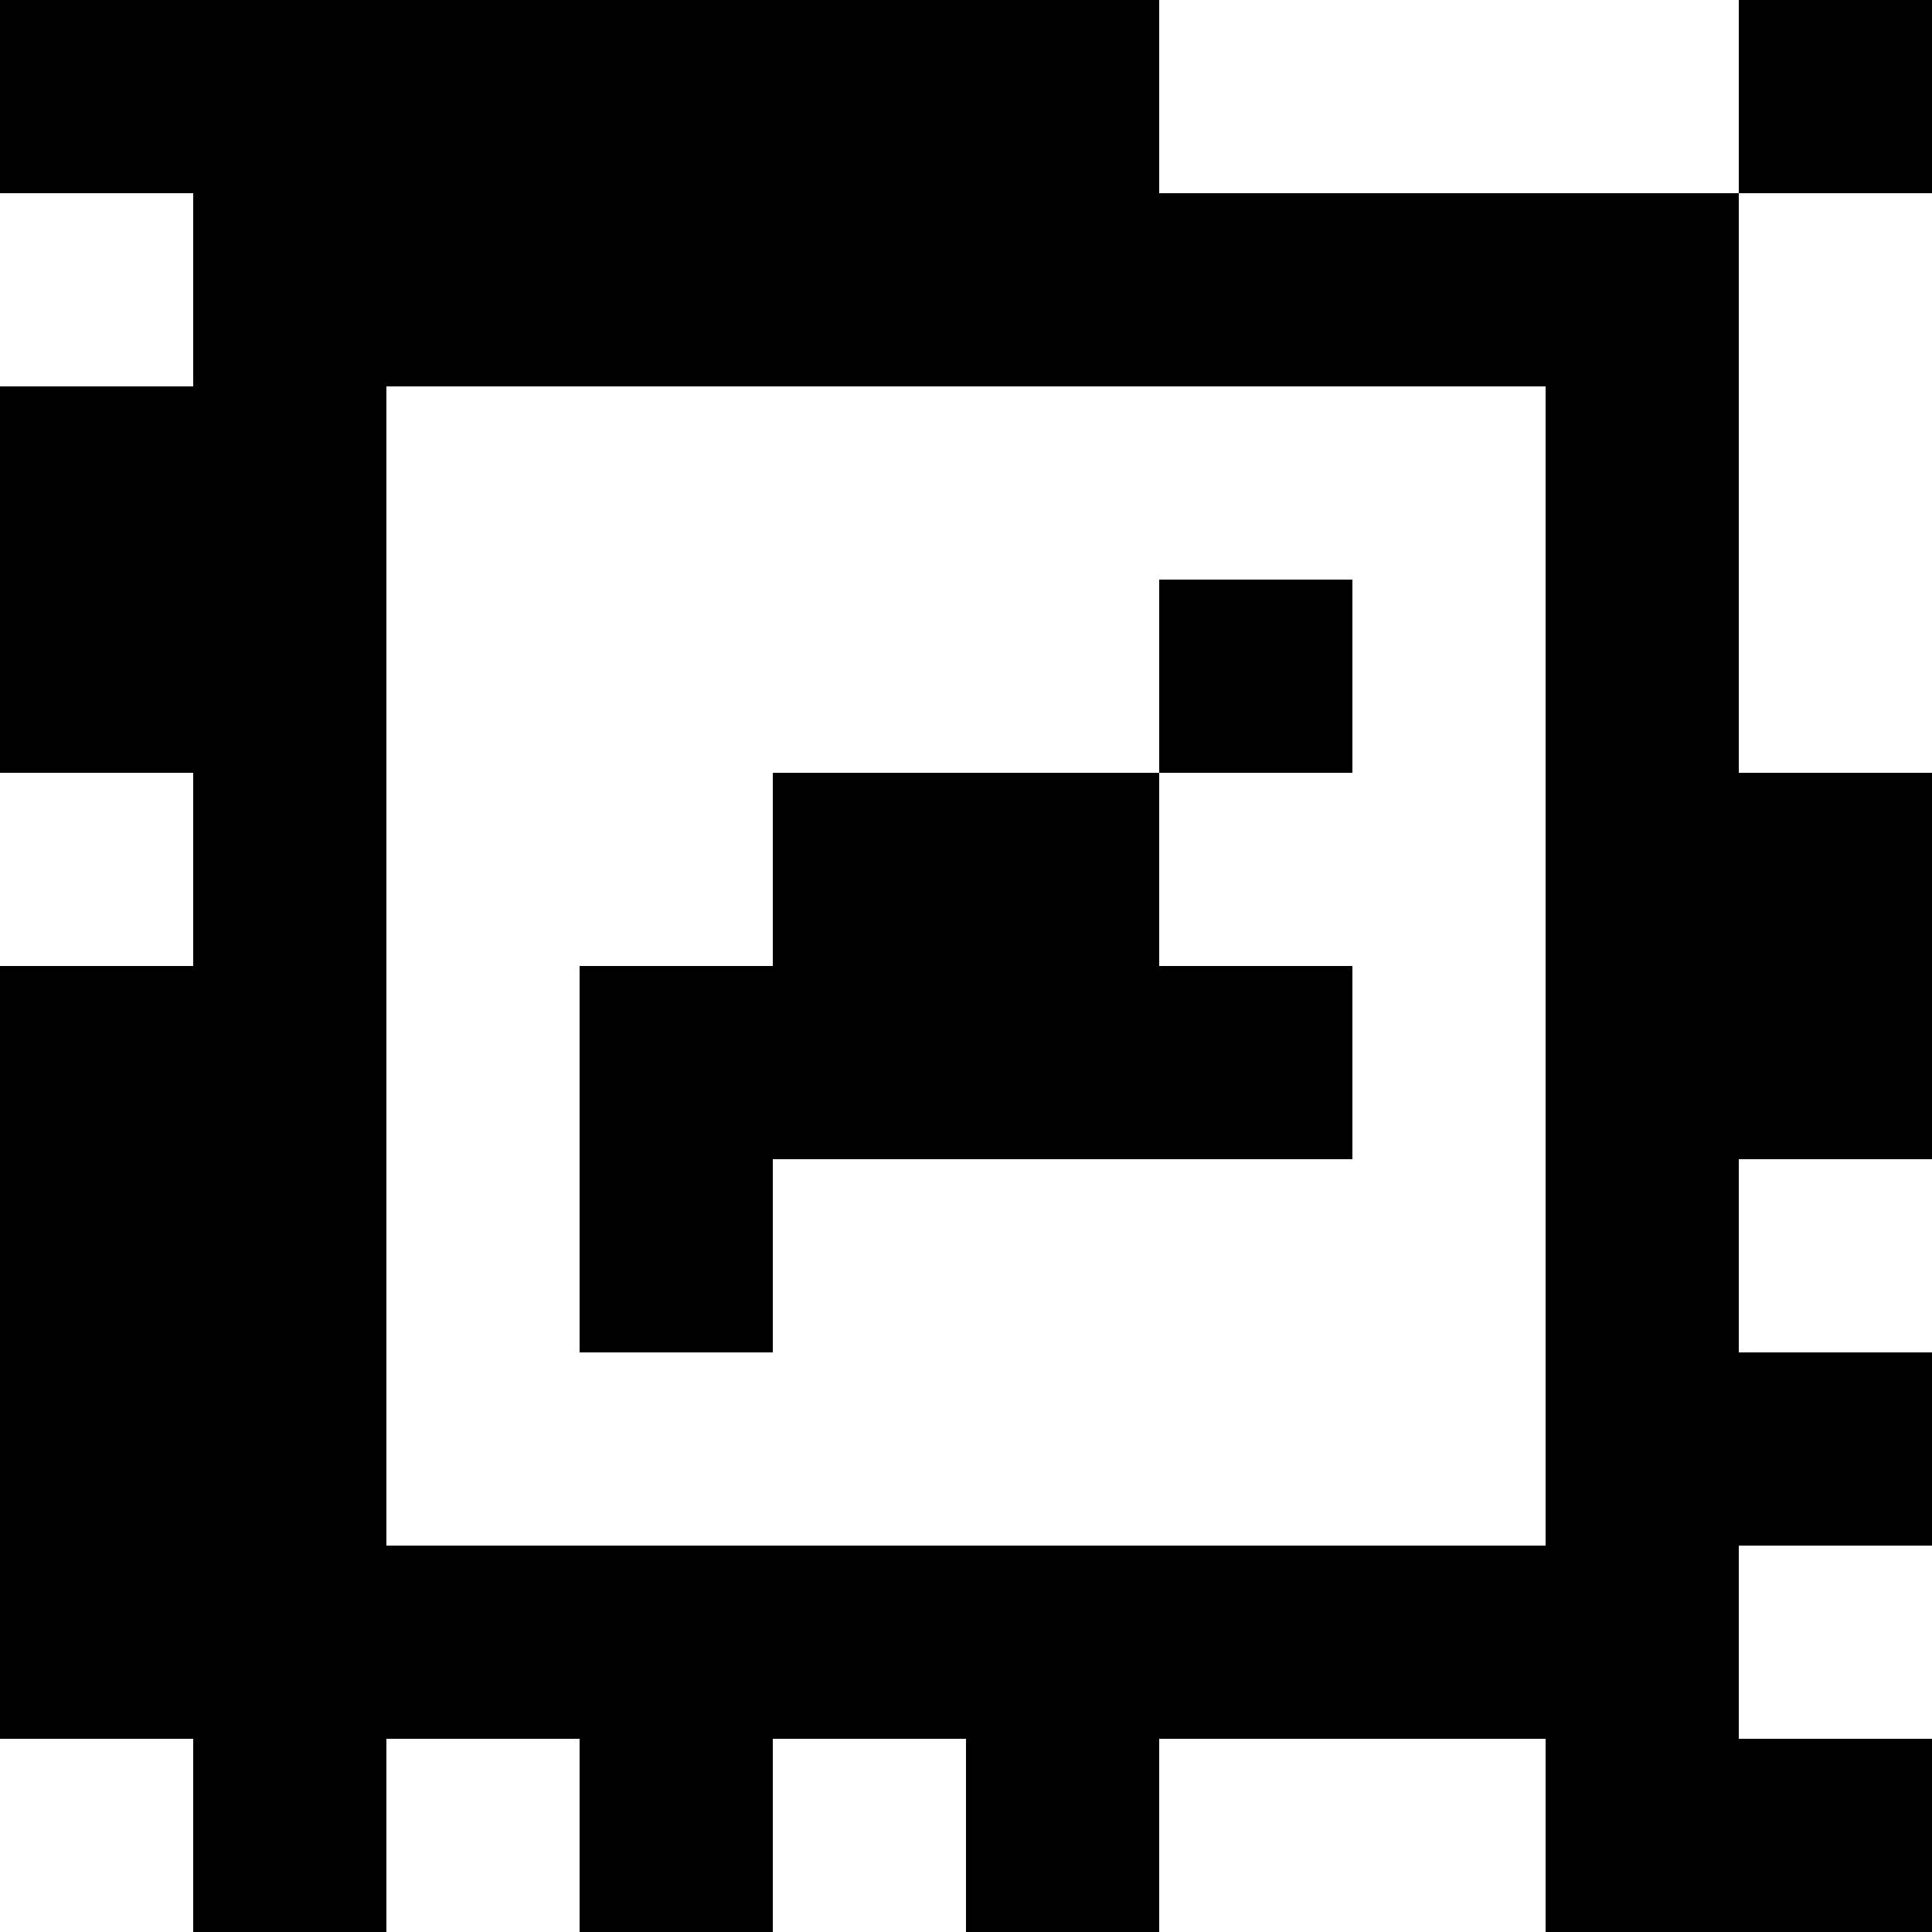<?xml version="1.0" standalone="yes"?>
<svg xmlns="http://www.w3.org/2000/svg" width="100" height="100">
<rect width="100%" height="100%" fill="#808080" stroke="none"/>
<path style="fill:#000000; stroke:none;" d="M0 0L0 10L10 10L10 20L0 20L0 40L10 40L10 50L0 50L0 90L10 90L10 100L20 100L20 90L30 90L30 100L40 100L40 90L50 90L50 100L60 100L60 90L80 90L80 100L100 100L100 90L90 90L90 80L100 80L100 70L90 70L90 60L100 60L100 40L90 40L90 10L100 10L100 0L90 0L90 10L60 10L60 0L0 0z"/>
<path style="fill:#ffffff; stroke:none;" d="M60 0L60 10L90 10L90 0L60 0M0 10L0 20L10 20L10 10L0 10M90 10L90 40L100 40L100 10L90 10M20 20L20 80L80 80L80 20L20 20z"/>
<path style="fill:#000000; stroke:none;" d="M60 30L60 40L40 40L40 50L30 50L30 70L40 70L40 60L70 60L70 50L60 50L60 40L70 40L70 30L60 30z"/>
<path style="fill:#ffffff; stroke:none;" d="M0 40L0 50L10 50L10 40L0 40M90 60L90 70L100 70L100 60L90 60M90 80L90 90L100 90L100 80L90 80M0 90L0 100L10 100L10 90L0 90M20 90L20 100L30 100L30 90L20 90M40 90L40 100L50 100L50 90L40 90M60 90L60 100L80 100L80 90L60 90z"/>
</svg>

